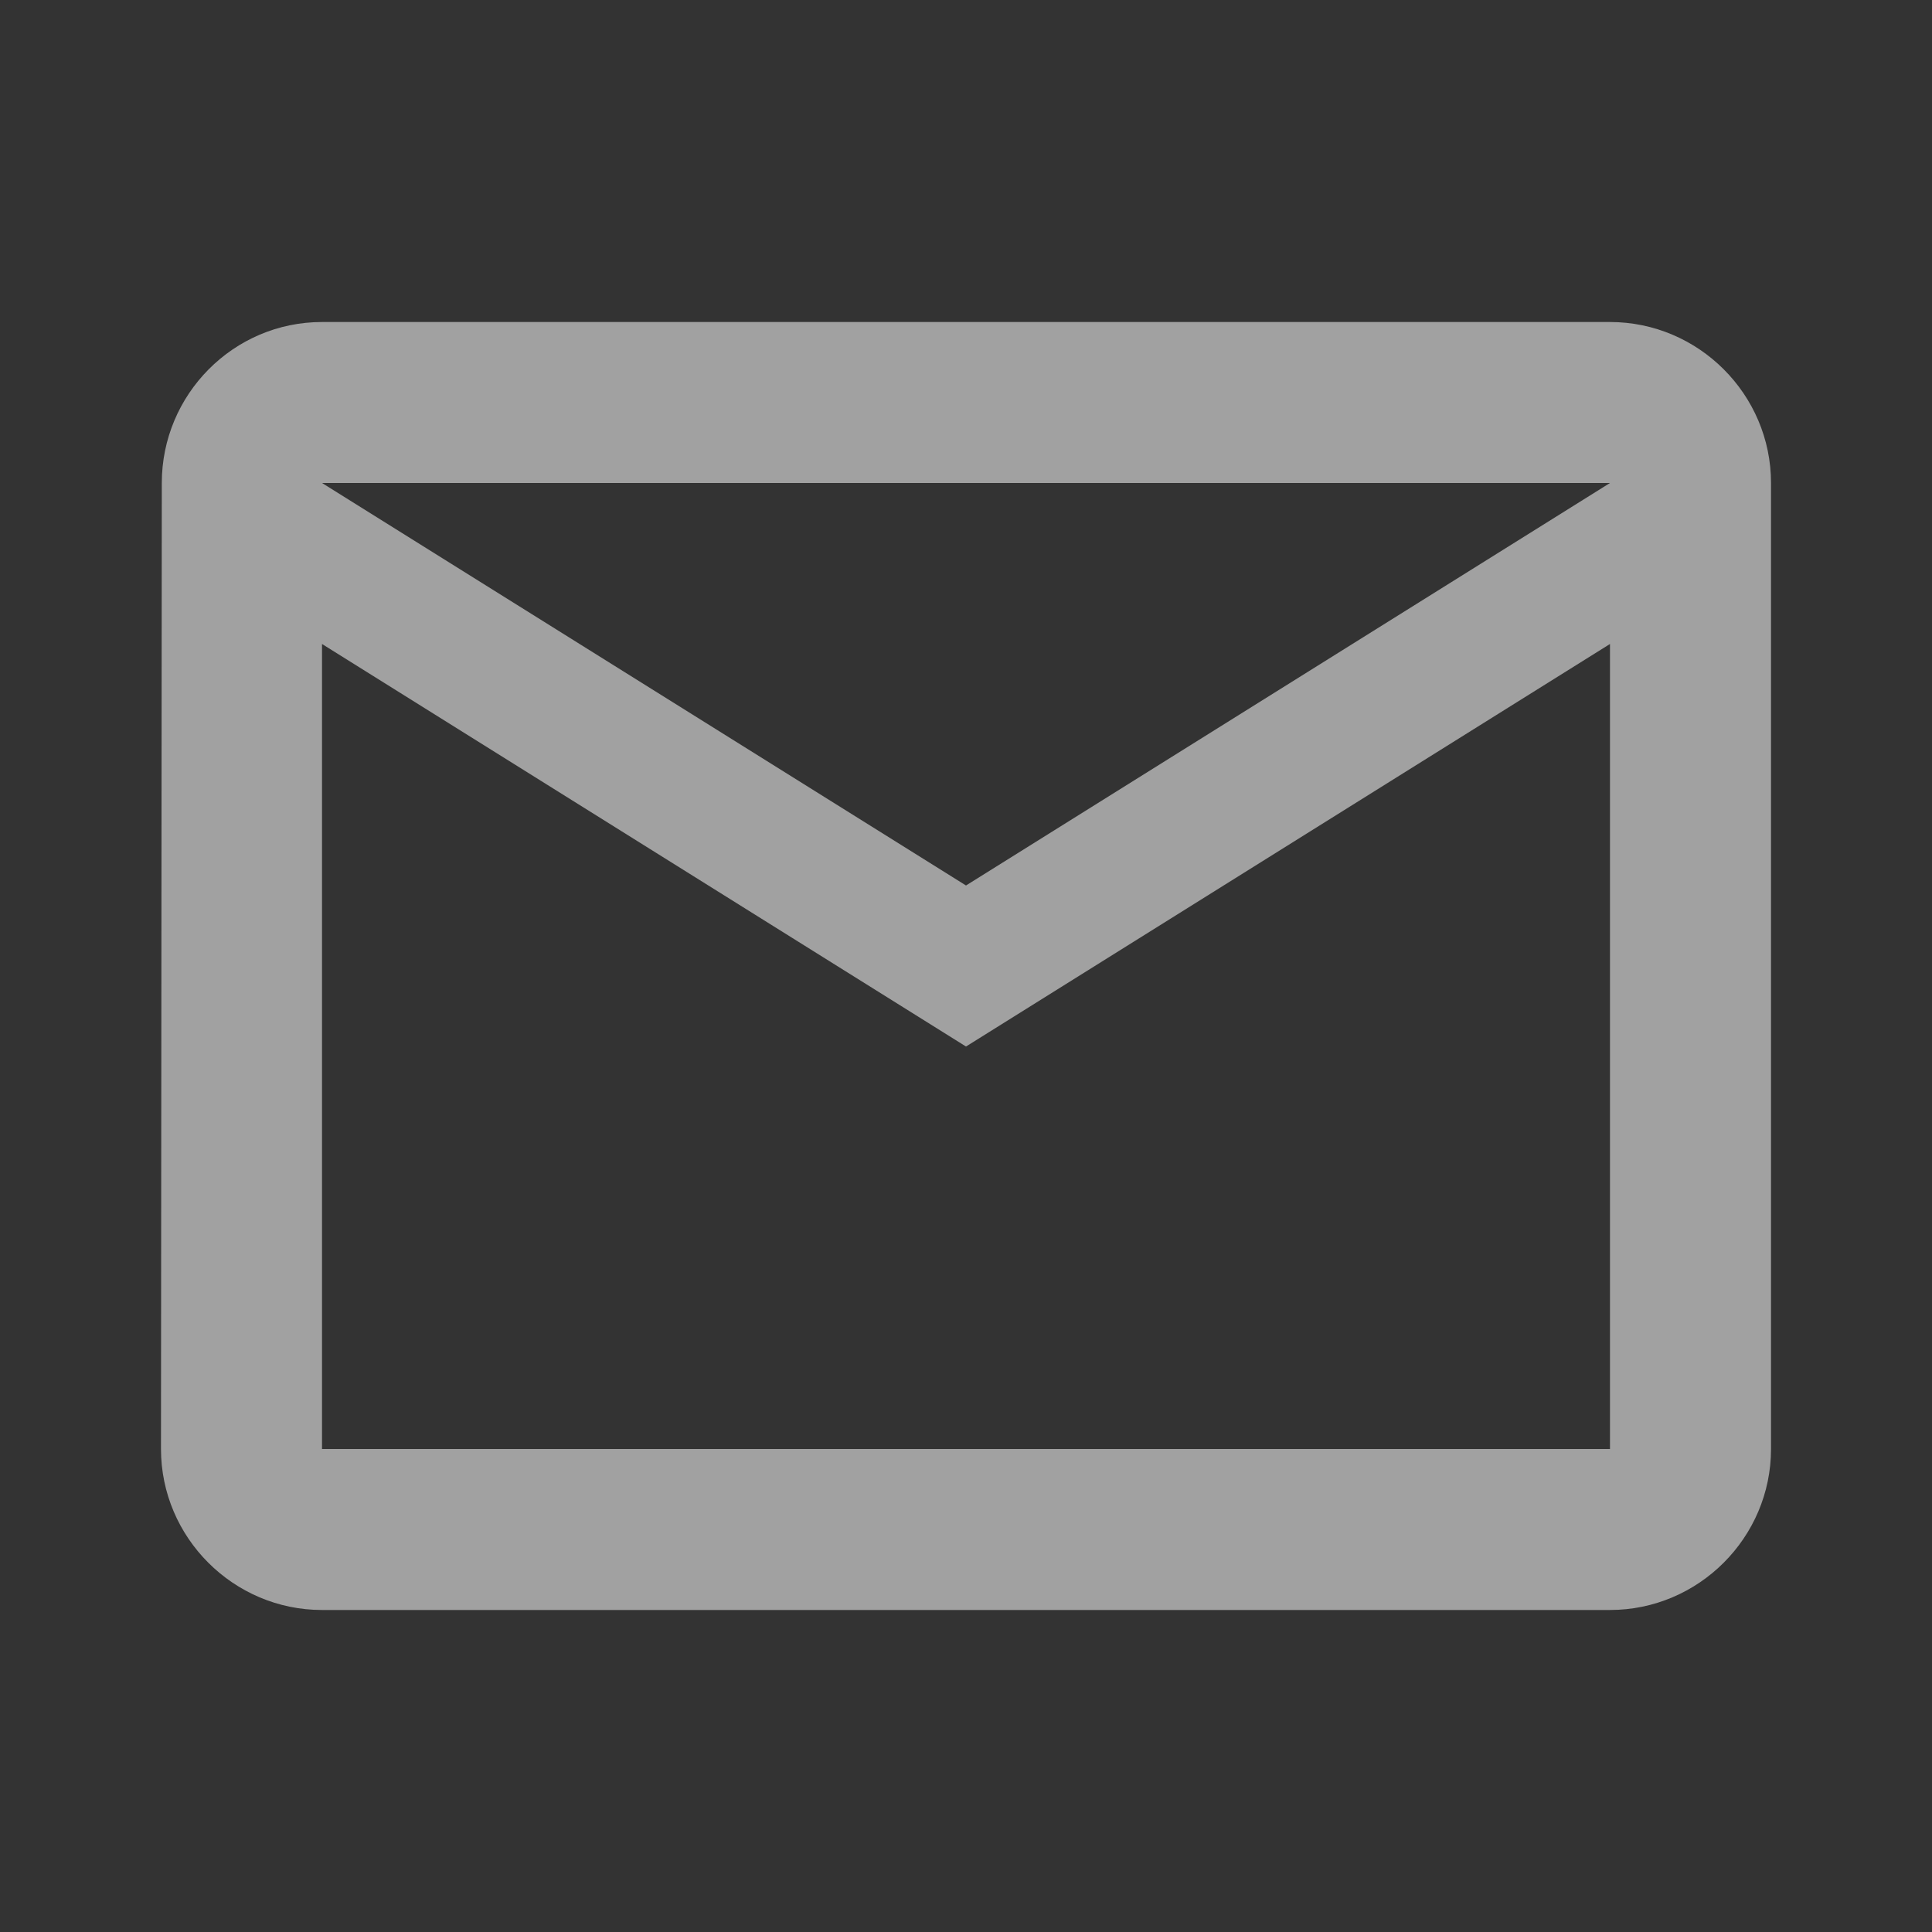 <svg width="40" height="40" viewBox="0 0 40 40" fill="none" xmlns="http://www.w3.org/2000/svg">
<rect x="0" y="0" width="40" height="40" fill="#333333" stroke="none"/>
<g id="iconEmail">
<path id="icon/communication/mail_outline_24px" fill-rule="evenodd" clip-rule="evenodd" d="M33.333 6.667H6.667C4.833 6.667 3.35 8.167 3.35 10L3.333 30C3.333 31.833 4.833 33.333 6.667 33.333H33.333C35.167 33.333 36.667 31.833 36.667 30V10C36.667 8.167 35.167 6.667 33.333 6.667ZM6.667 13.333L20 21.667L33.333 13.333V30H6.667V13.333ZM6.667 10L20 18.333L33.333 10H6.667Z" fill="white" fill-opacity="0.54"/>
</g>
</svg>
